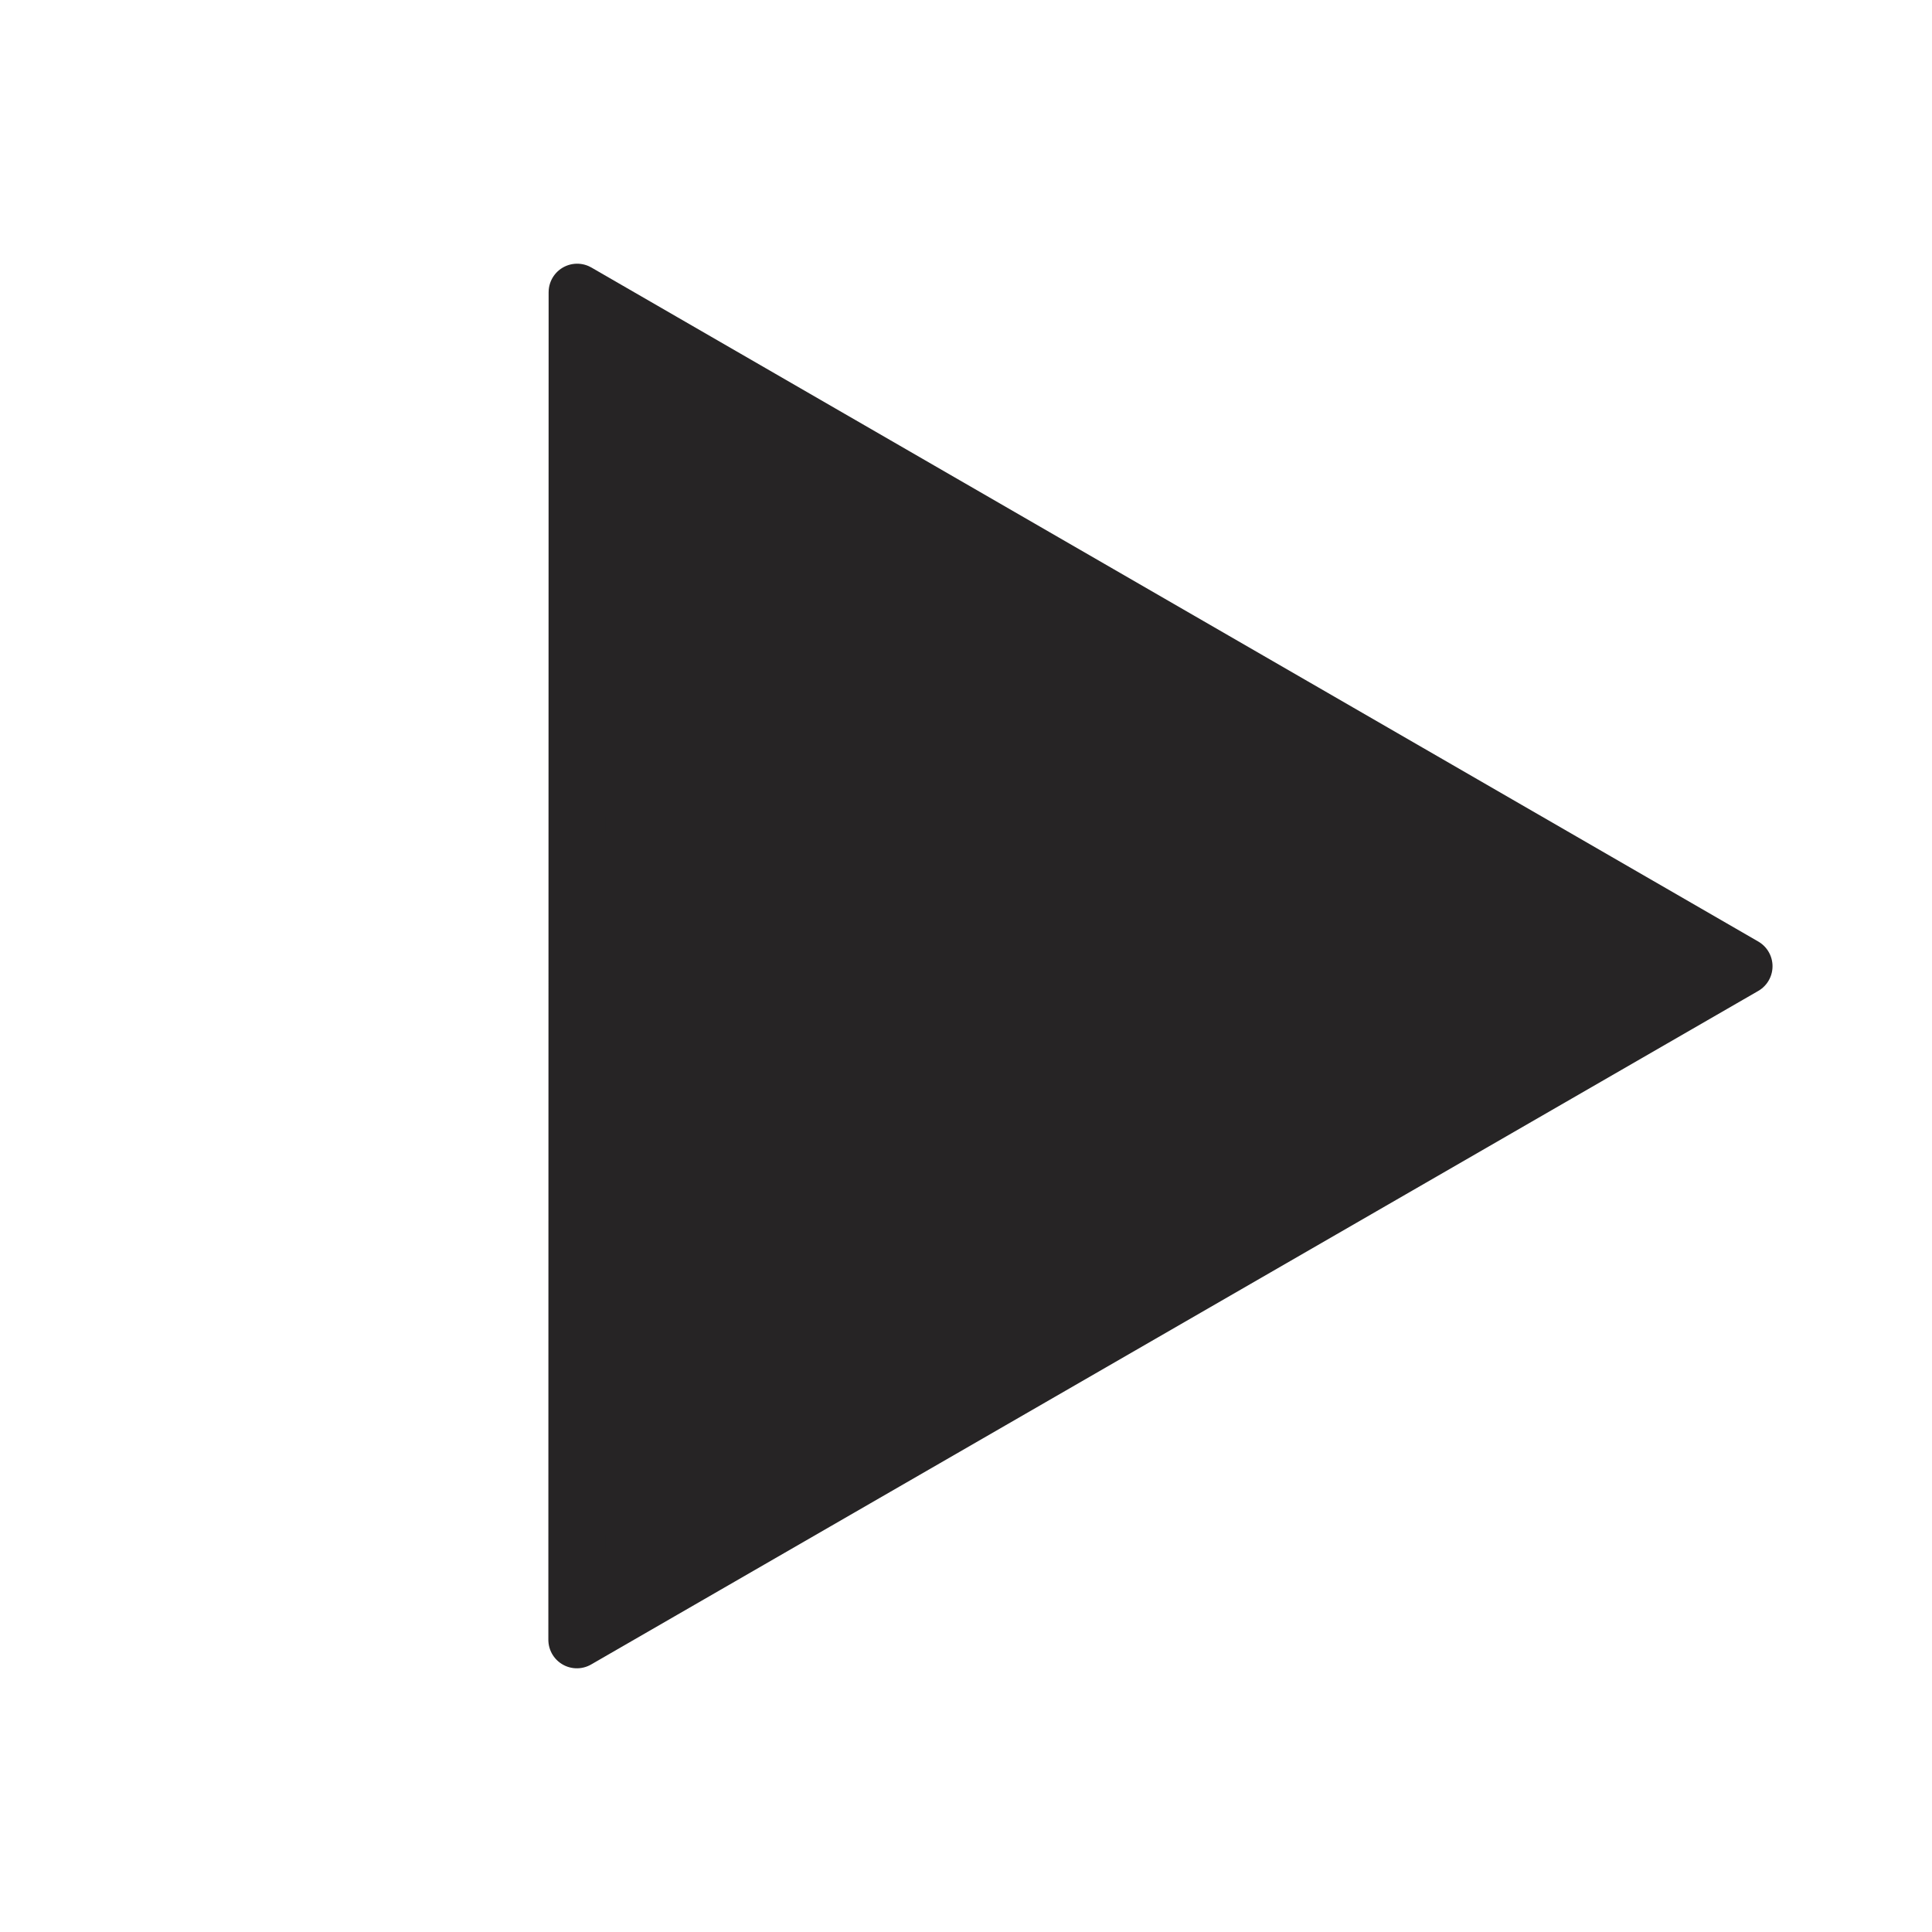 <?xml version="1.0" encoding="UTF-8" standalone="no"?>
<!-- Created with Inkscape (http://www.inkscape.org/) -->

<svg
   width="256"
   height="256"
   viewBox="0 0 67.733 67.733"
   version="1.1"
   id="svg5"
   inkscape:version="1.2.2 (b0a8486541, 2022-12-01)"
   sodipodi:docname="play.svg"
   xmlns:inkscape="http://www.inkscape.org/namespaces/inkscape"
   xmlns:sodipodi="http://sodipodi.sourceforge.net/DTD/sodipodi-0.dtd"
   xmlns="http://www.w3.org/2000/svg"
   xmlns:svg="http://www.w3.org/2000/svg">
  <sodipodi:namedview
     id="namedview7"
     pagecolor="#505050"
     bordercolor="#eeeeee"
     borderopacity="1"
     inkscape:showpageshadow="0"
     inkscape:pageopacity="0"
     inkscape:pagecheckerboard="0"
     inkscape:deskcolor="#505050"
     inkscape:document-units="mm"
     showgrid="false"
     inkscape:zoom="1.4142136"
     inkscape:cx="51.972348"
     inkscape:cy="95.105862"
     inkscape:window-width="1366"
     inkscape:window-height="702"
     inkscape:window-x="0"
     inkscape:window-y="34"
     inkscape:window-maximized="1"
     inkscape:current-layer="layer1"
     showguides="false" />
  <defs
     id="defs2" />
  <g
     inkscape:label="Layer 1"
     inkscape:groupmode="layer"
     id="layer1">
    <path
       sodipodi:type="star"
       style="fill:#262425;fill-opacity:1;stroke:#262425;stroke-width:2;stroke-linejoin:round;stroke-dasharray:none;stroke-opacity:1"
       id="path234"
       inkscape:flatsided="true"
       sodipodi:sides="3"
       sodipodi:cx="27.112179"
       sodipodi:cy="32.334469"
       sodipodi:r1="27.275526"
       sodipodi:r2="13.637764"
       sodipodi:arg1="0.20292592"
       sodipodi:arg2="1.2501235"
       inkscape:rounded="0"
       inkscape:randomized="0"
       d="M 53.828,37.831 8.994,52.723 18.515,6.449 Z"
       inkscape:transform-center-x="-6.8164928"
       inkscape:transform-center-y="-0.002758637"
       transform="rotate(-11.615,38.035,-0.103)" />
  </g>
</svg>
